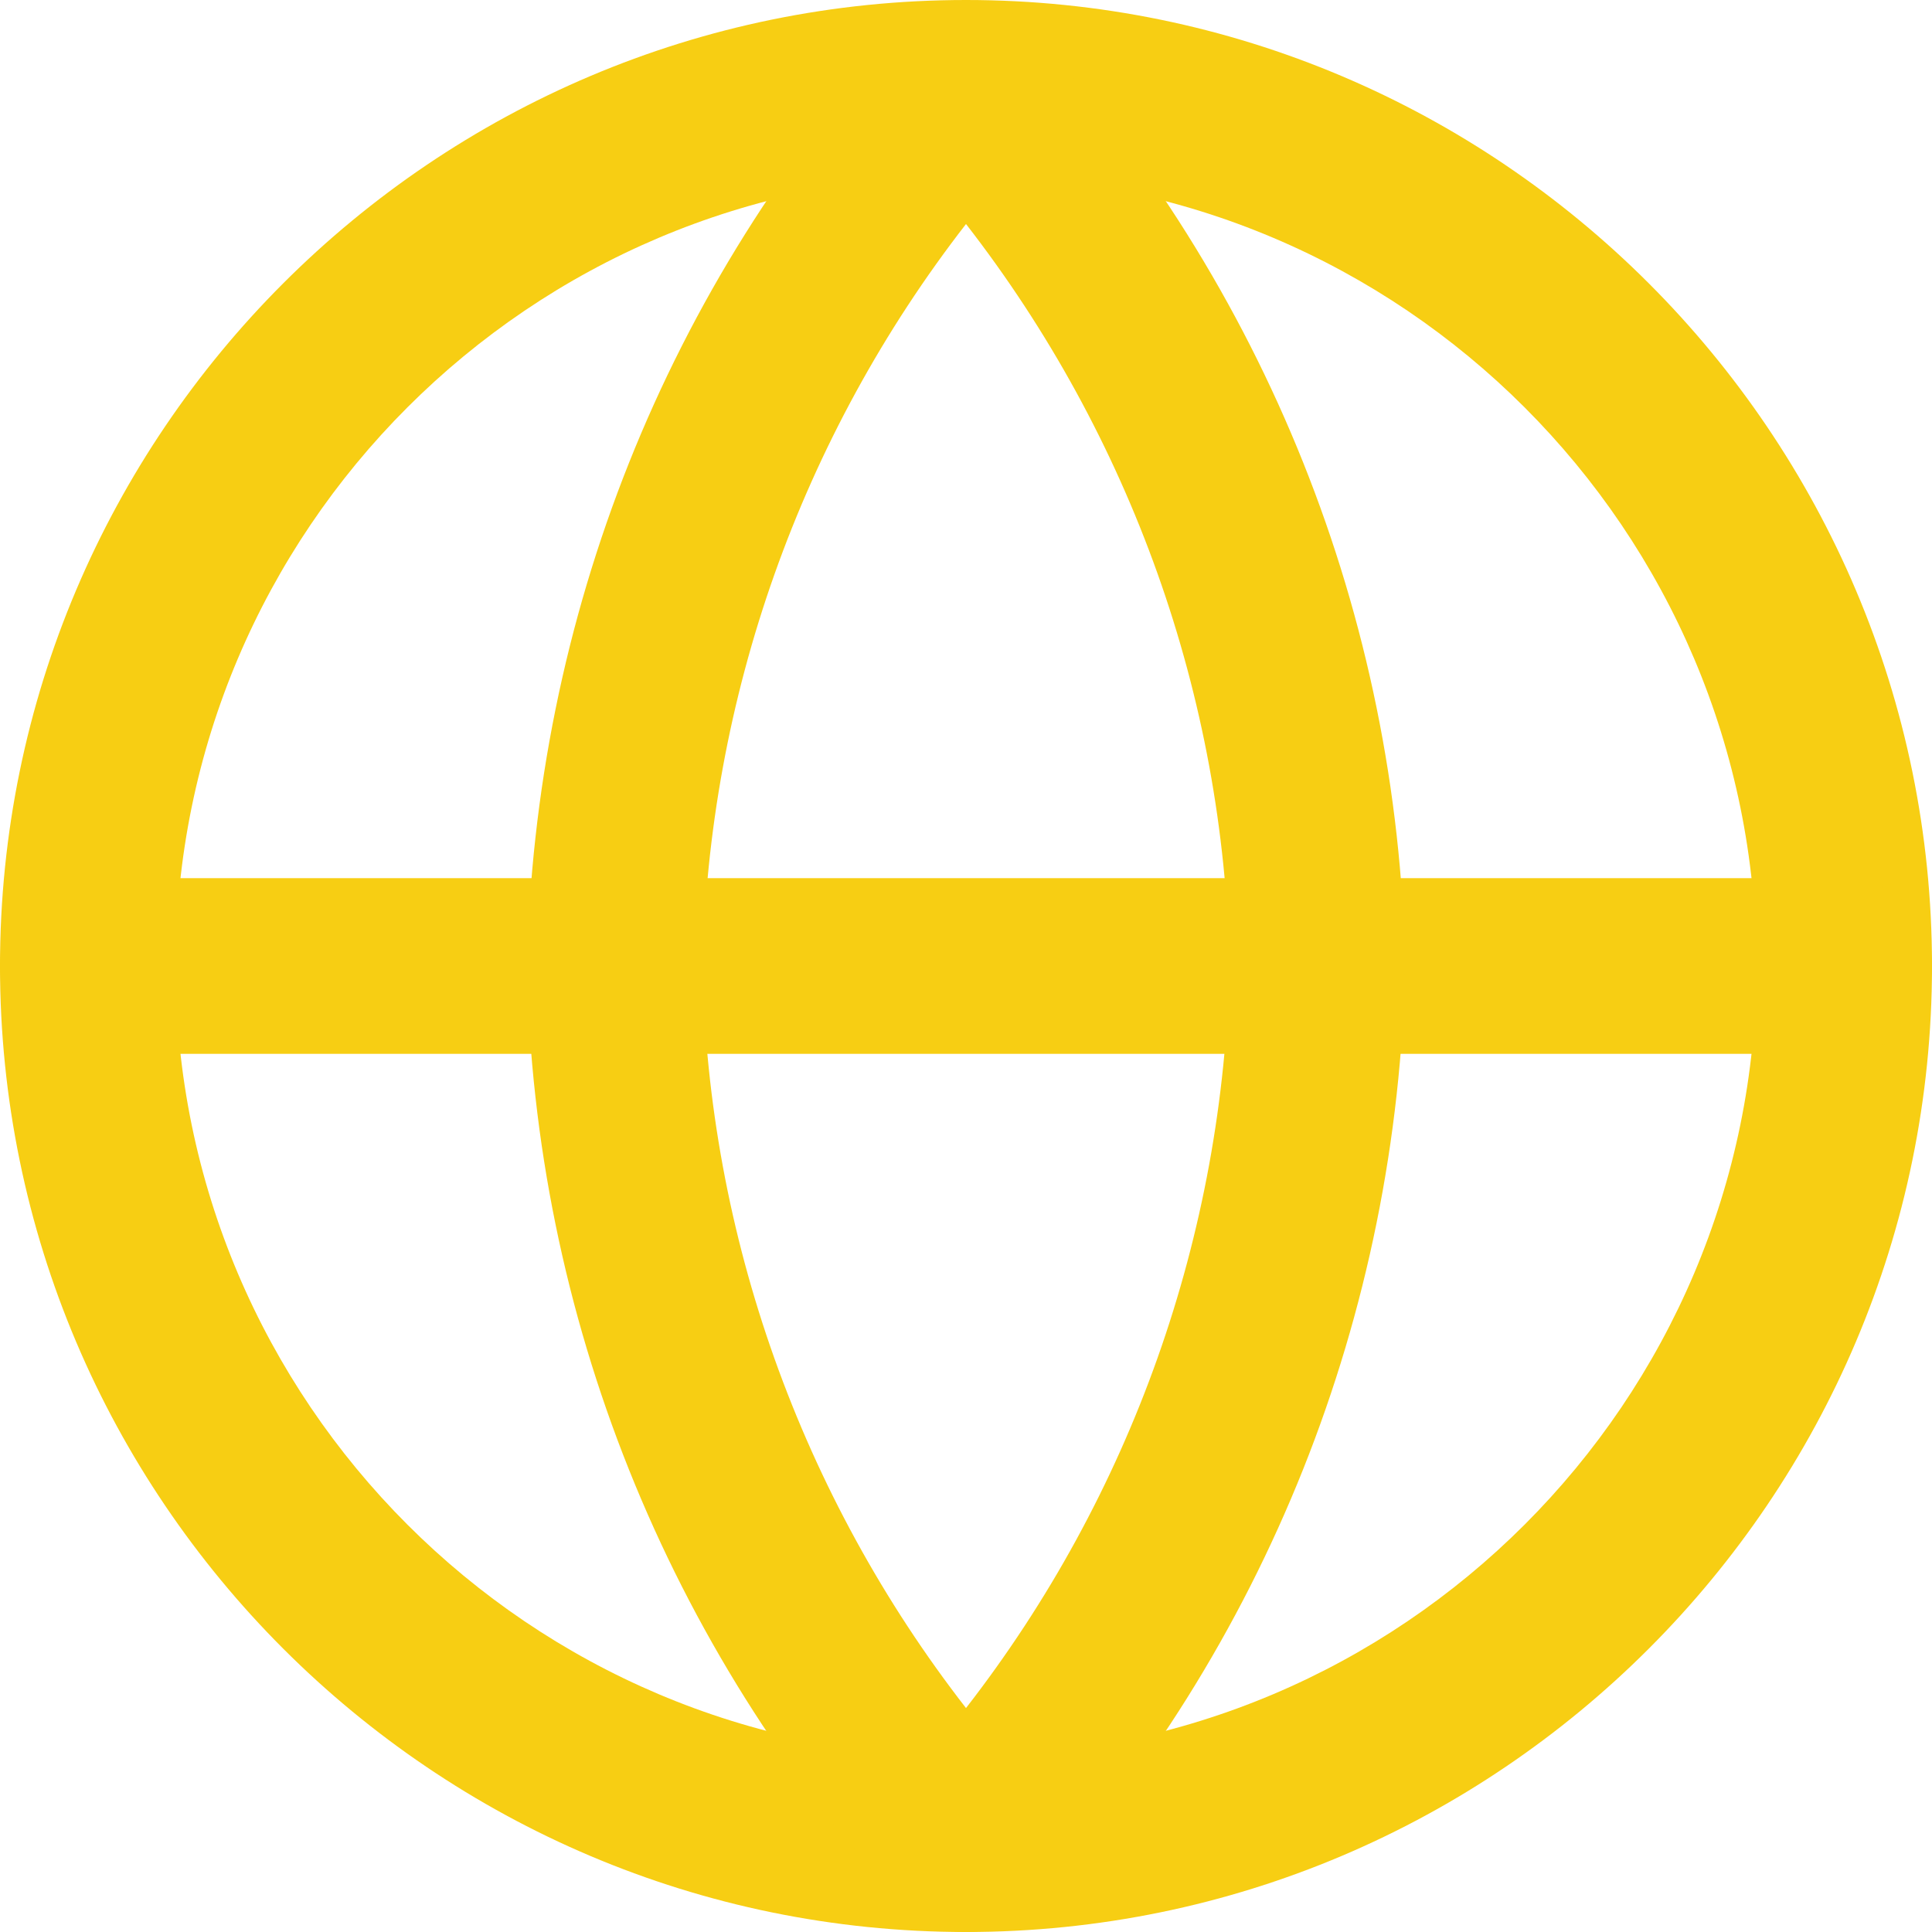 <?xml version="1.0" encoding="utf-8"?>
<!-- Generator: Adobe Illustrator 16.0.0, SVG Export Plug-In . SVG Version: 6.00 Build 0)  -->
<!DOCTYPE svg PUBLIC "-//W3C//DTD SVG 1.1//EN" "http://www.w3.org/Graphics/SVG/1.1/DTD/svg11.dtd">
<svg version="1.1" id="Layer_1" xmlns="http://www.w3.org/2000/svg" xmlns:xlink="http://www.w3.org/1999/xlink" x="0px" y="0px"
	 width="22px" height="22px" viewBox="0 0 22 22" enable-background="new 0 0 22 22" xml:space="preserve">
<g>
	<path fill="#F7CE13" d="M11,22C4.935,22,0,17.065,0,11C0,4.935,4.935,0,11,0s11,4.935,11,11C22,17.065,17.065,22,11,22z M11,2
		c-4.962,0-9,4.037-9,9c0,4.963,4.038,9,9,9c4.963,0,9-4.037,9-9C20,6.038,15.963,2,11,2z"/>
	<path fill="#F7CE13" d="M21,12H1c-0.552,0-1-0.447-1-1c0-0.552,0.448-1,1-1h20c0.553,0,1,0.448,1,1C22,11.553,21.553,12,21,12z"/>
	<path fill="#F7CE13" d="M11,22L11,22c-0.281,0-0.549-0.118-0.738-0.325C7.596,18.756,6.083,14.973,6,11.021
		c0.083-3.993,1.596-7.776,4.262-10.694c0.379-0.415,1.098-0.415,1.477,0c2.666,2.917,4.18,6.701,4.262,10.653
		c-0.082,3.994-1.596,7.777-4.262,10.695C11.549,21.882,11.281,22,11,22z M11,2.551c-1.878,2.42-2.936,5.387-3,8.47
		c0.064,3.047,1.121,6.01,3,8.429c1.879-2.419,2.936-5.386,3-8.47C13.936,7.933,12.879,4.97,11,2.551z"/>
</g>
</svg>
